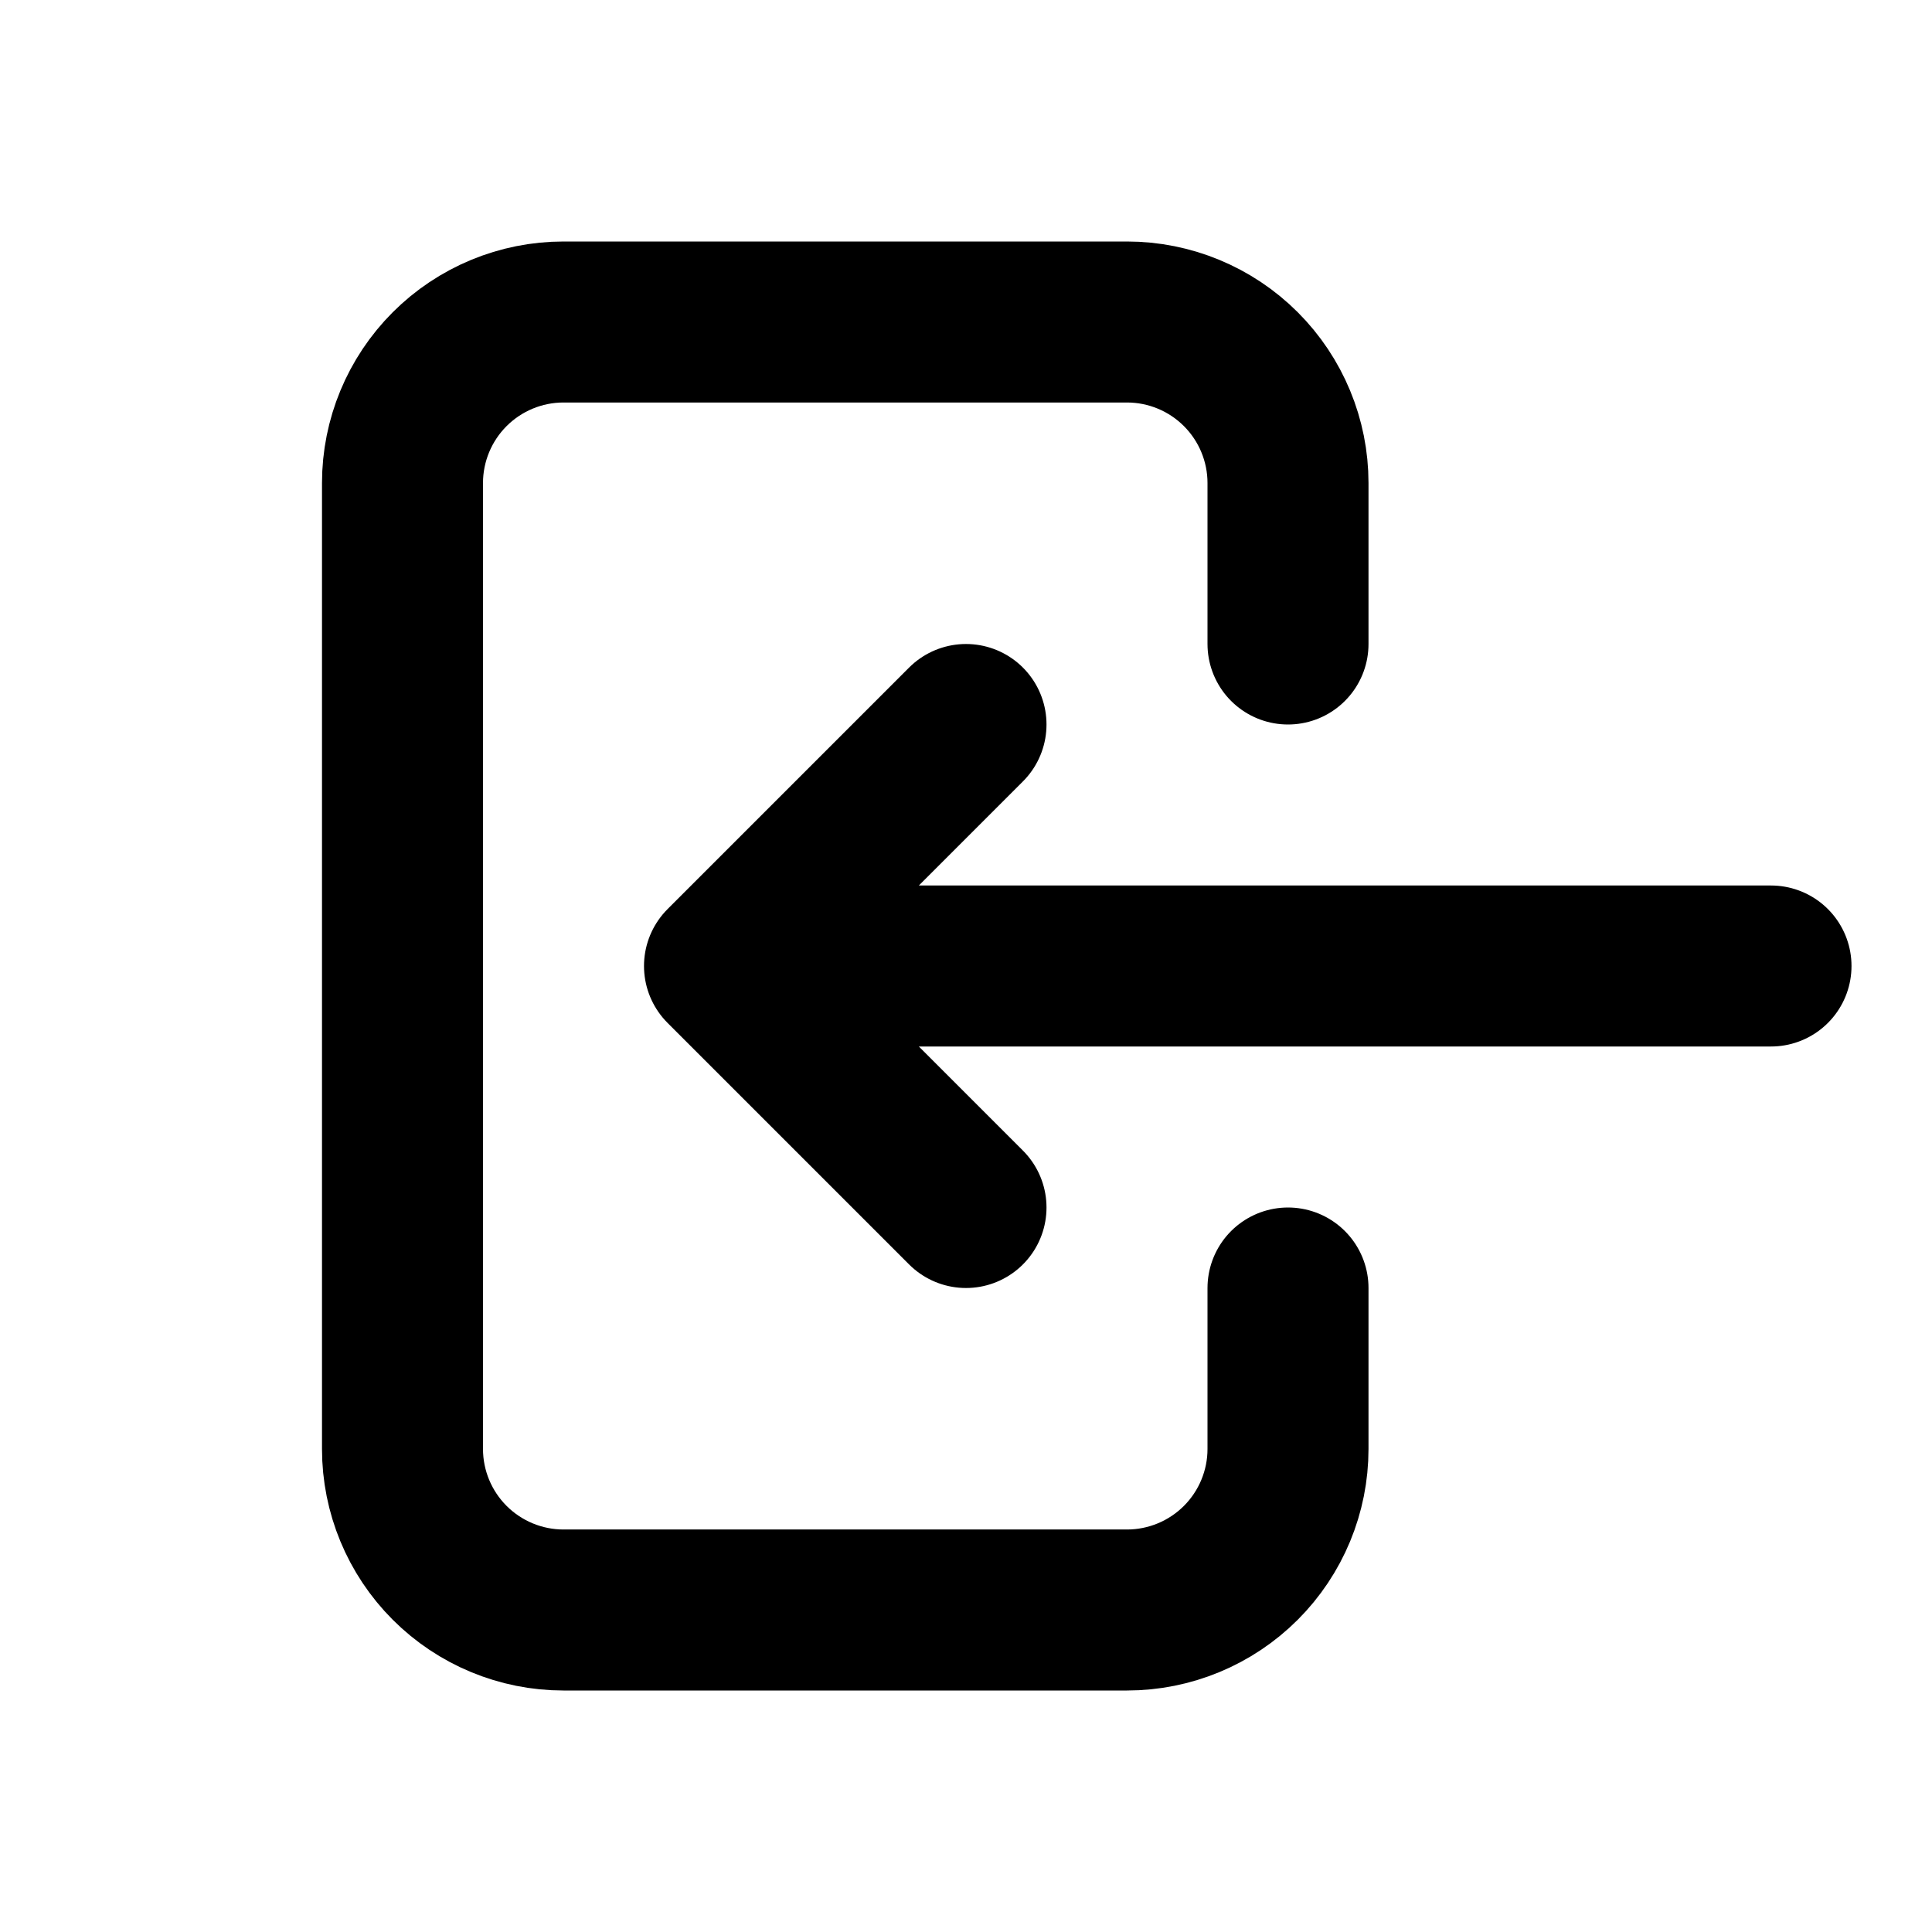 <svg width="24" height="24" viewBox="0 0 24 24" fill="none" xmlns="http://www.w3.org/2000/svg">
  <path
    d="M16 8V6C16 5.47 15.789 4.961 15.414 4.586C15.039 4.211 14.53 4 14 4H7C6.47 4 5.961 4.211 5.586 4.586C5.211 4.961 5 5.47 5 6V18C5 18.53 5.211 19.039 5.586 19.414C5.961 19.789 6.47 20 7 20H14C14.53 20 15.039 19.789 15.414 19.414C15.789 19.039 16 18.53 16 18V16M22 12H9M9 12L12 9M9 12L12 15"
    stroke="currentColor" stroke-width="2" stroke-linecap="round" stroke-linejoin="round" />
</svg>